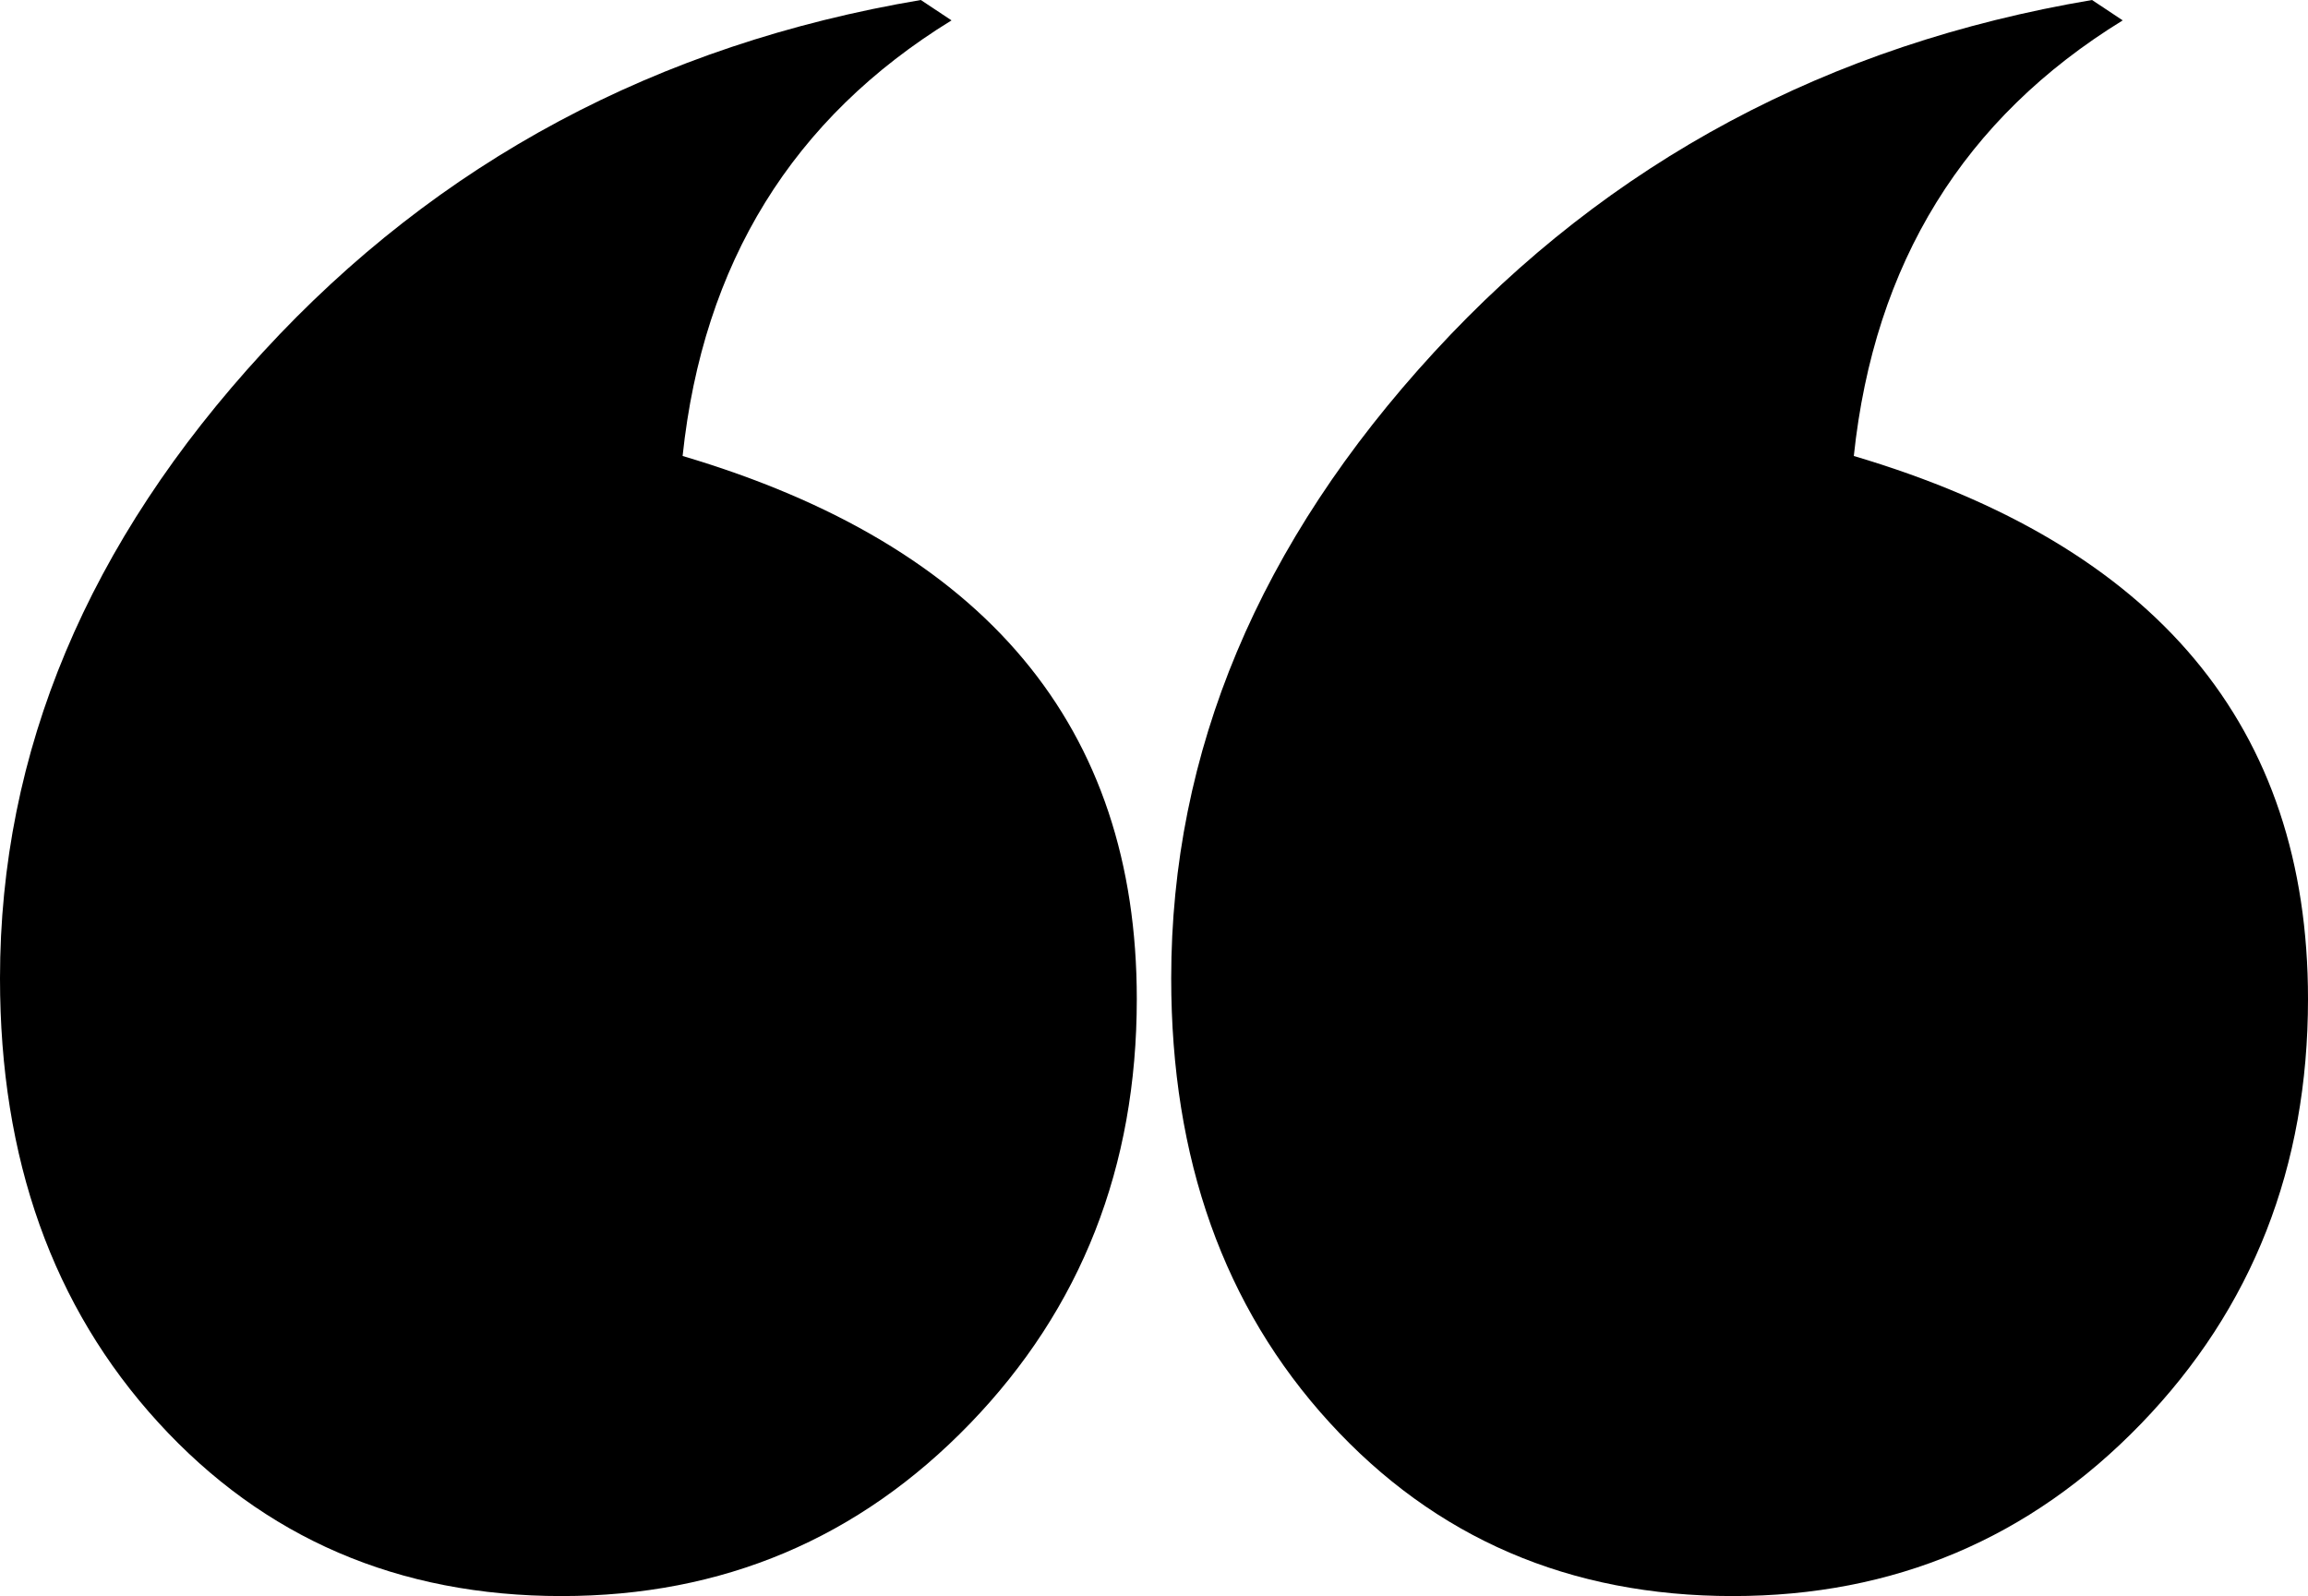 <svg enable-background="new 0 0 1000 1000" version="1.1" viewBox="0 0 872 603.1" xmlns="http://www.w3.org/2000/svg">
 <g transform="translate(-10,-198.5)">
  <path d="m357.9 198.5 11.6 7.7c-60 36.9-93.9 91.7-101.6 164.6 114.4 33.9 171.6 102.3 171.6 205.2 0 63.4-21 116.9-63 160.4s-93.5 65.2-154.3 65.2c-61.7 0-112.5-21.9-152.4-65.6s-59.8-99.6-59.8-167.8c0-85.7 33.1-164.6 99.4-236.7 66.1-71.9 149-116.2 248.5-133z"/>
  <path d="m800.4 198.5 11.6 7.7c-60 36.9-93.9 91.7-101.6 164.6 114.4 33.9 171.6 102.3 171.6 205.2 0 63.4-21 116.9-63 160.4s-93.5 65.2-154.3 65.2c-61.7 0-112.5-21.9-152.4-65.6s-59.8-99.6-59.8-167.8c0-85.7 33.1-164.6 99.4-236.7 66.1-71.9 149-116.2 248.5-133z"/>
 </g>
</svg>

